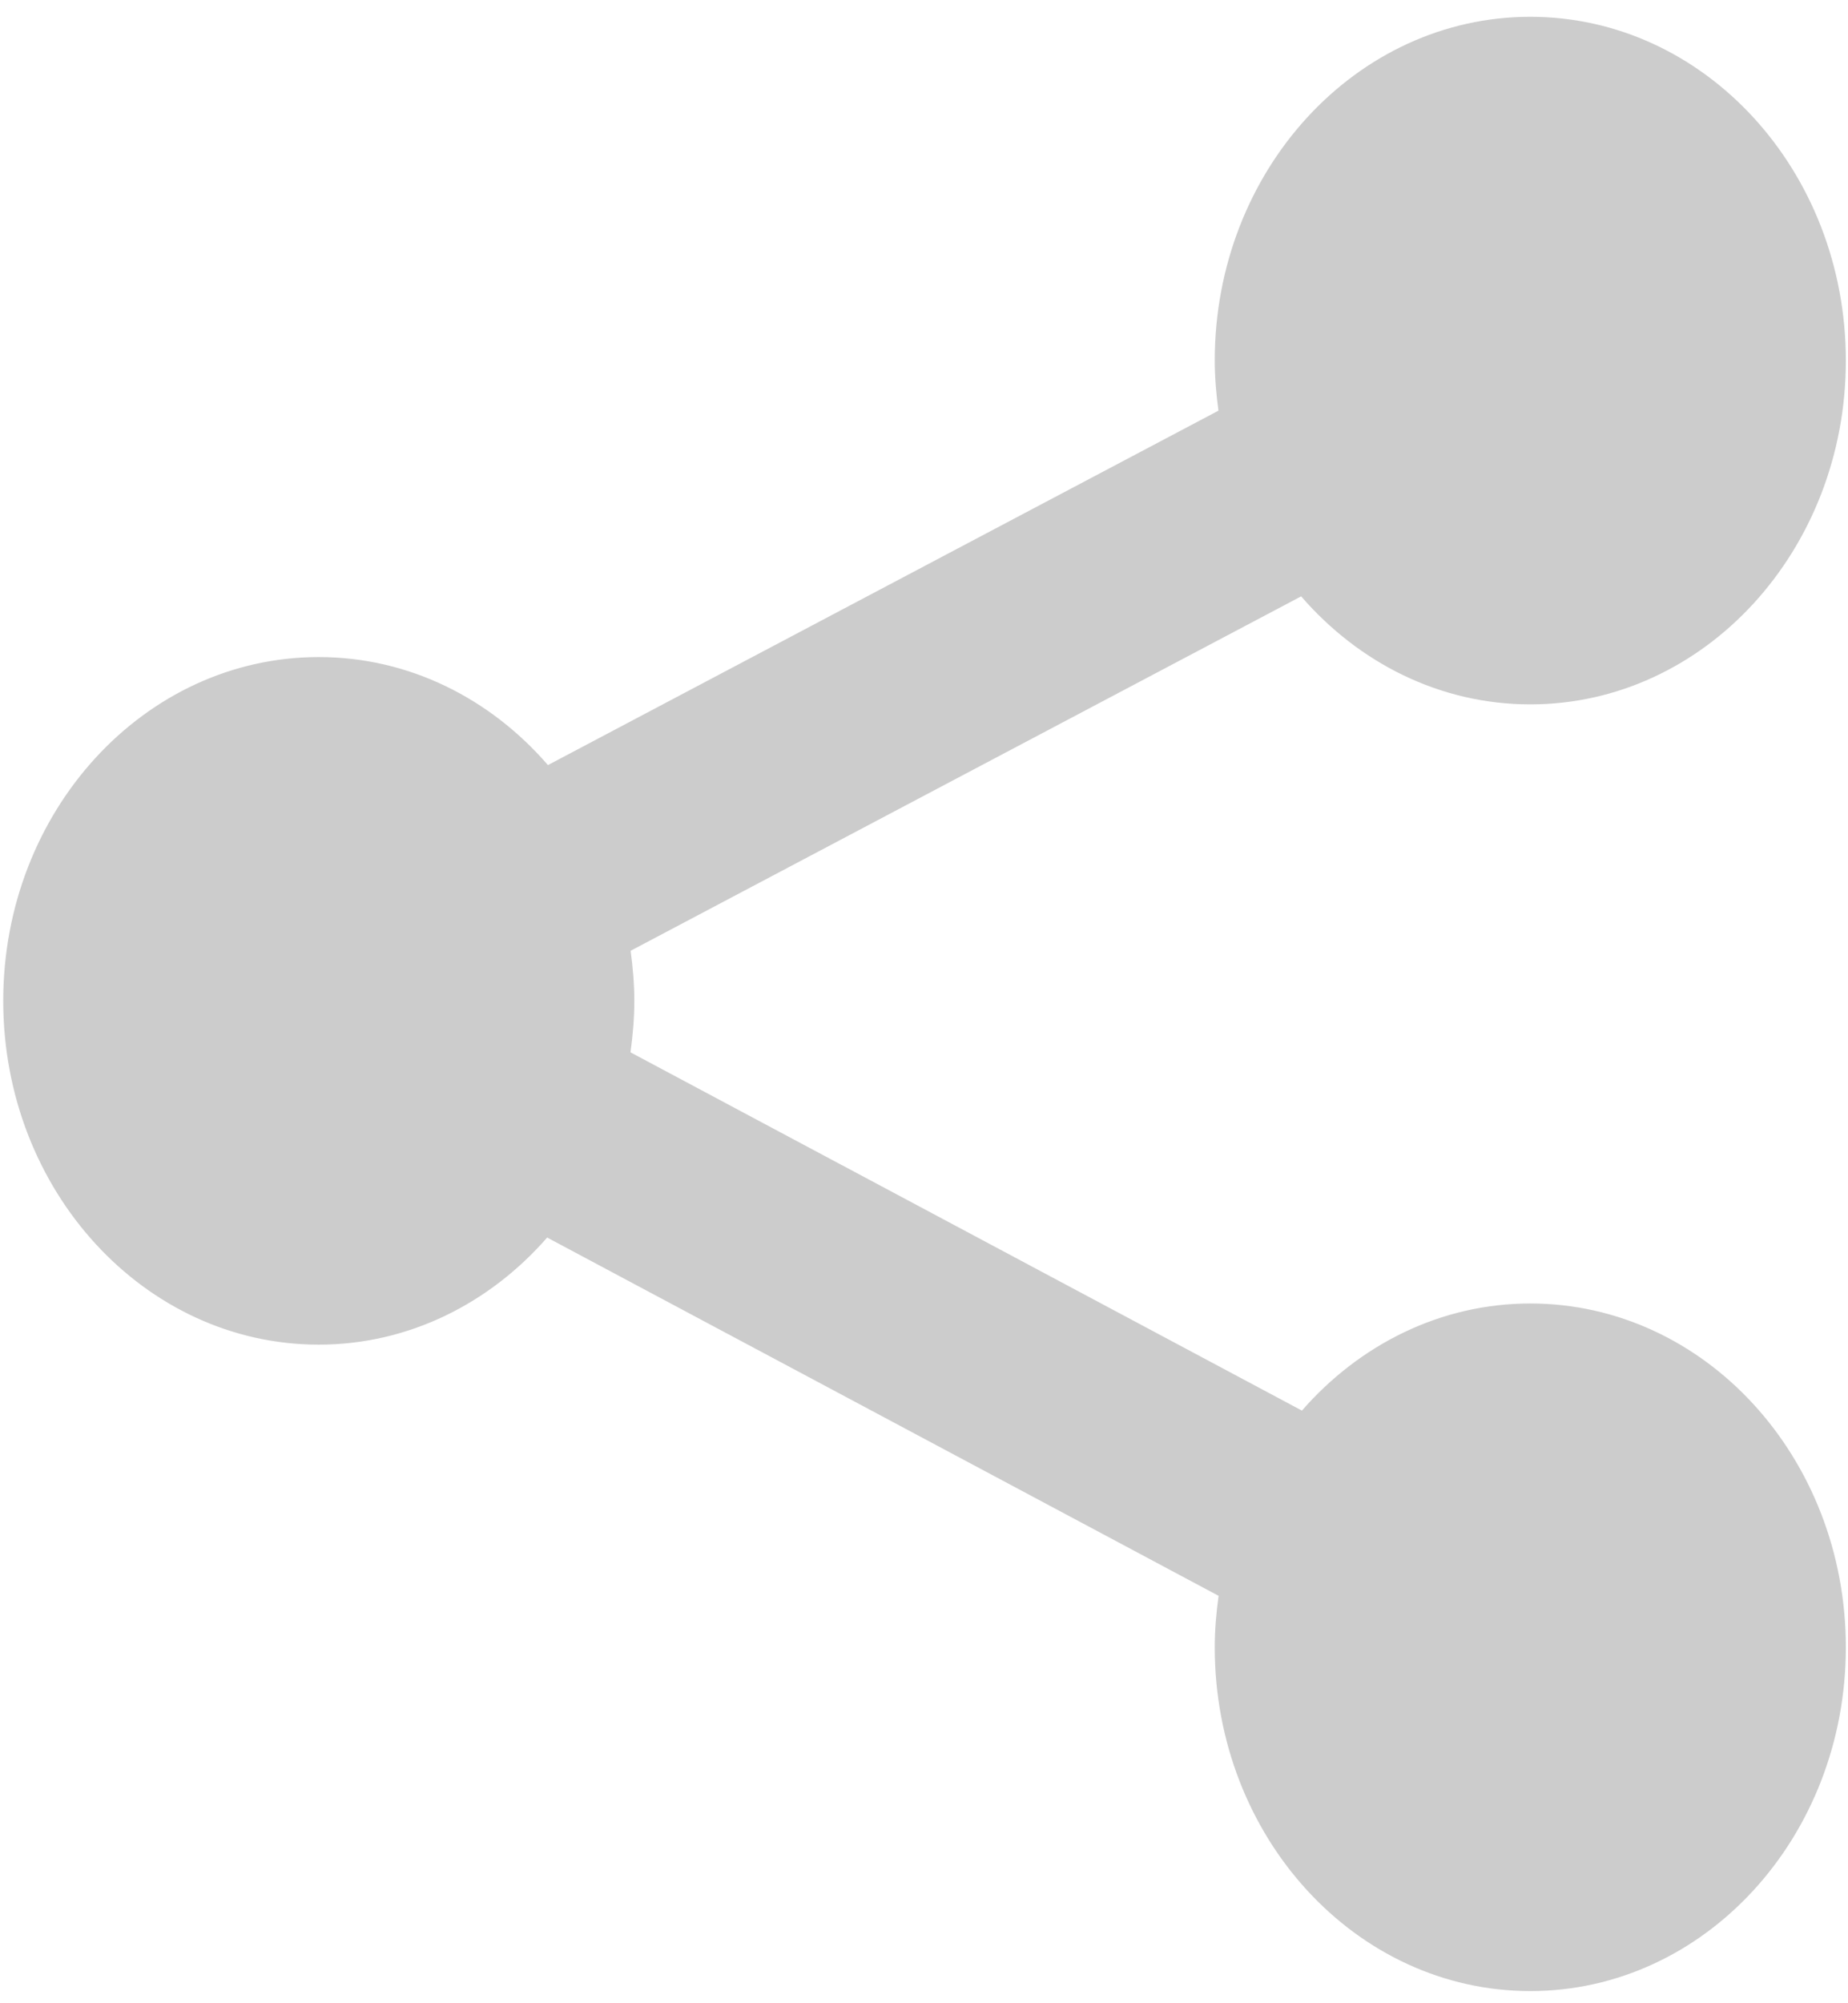 <svg width="12" height="13" xmlns="http://www.w3.org/2000/svg">

 <g>
  <title>background</title>
  <rect fill="none" id="canvas_background" height="15" width="14" y="-1" x="-1"/>
 </g>
 <g>
  <title>Layer 1</title>
  <path fill="#cccccc" stroke="null" stroke-width="0" id="svg_1" d="m9.937,8.459c-0.584,0 -1.11,0.268 -1.483,0.695l-4.36,-2.325c0.015,-0.109 0.025,-0.22 0.025,-0.334c0,-0.111 -0.01,-0.219 -0.024,-0.325l4.354,-2.3c0.373,0.431 0.901,0.701 1.488,0.701c1.131,0 2.049,-0.999 2.049,-2.231c0,-1.232 -0.917,-2.231 -2.049,-2.231s-2.049,0.999 -2.049,2.231c0,0.111 0.01,0.219 0.024,0.325l-4.354,2.3c-0.373,-0.431 -0.901,-0.701 -1.488,-0.701c-1.132,0 -2.049,0.999 -2.049,2.231c0,1.232 0.917,2.231 2.049,2.231c0.584,0 1.11,-0.268 1.483,-0.695l4.36,2.325c-0.015,0.109 -0.025,0.22 -0.025,0.334c0,1.232 0.917,2.231 2.049,2.231s2.049,-0.999 2.049,-2.231c0,-1.232 -0.917,-2.231 -2.049,-2.231z"/>
 </g>
</svg>